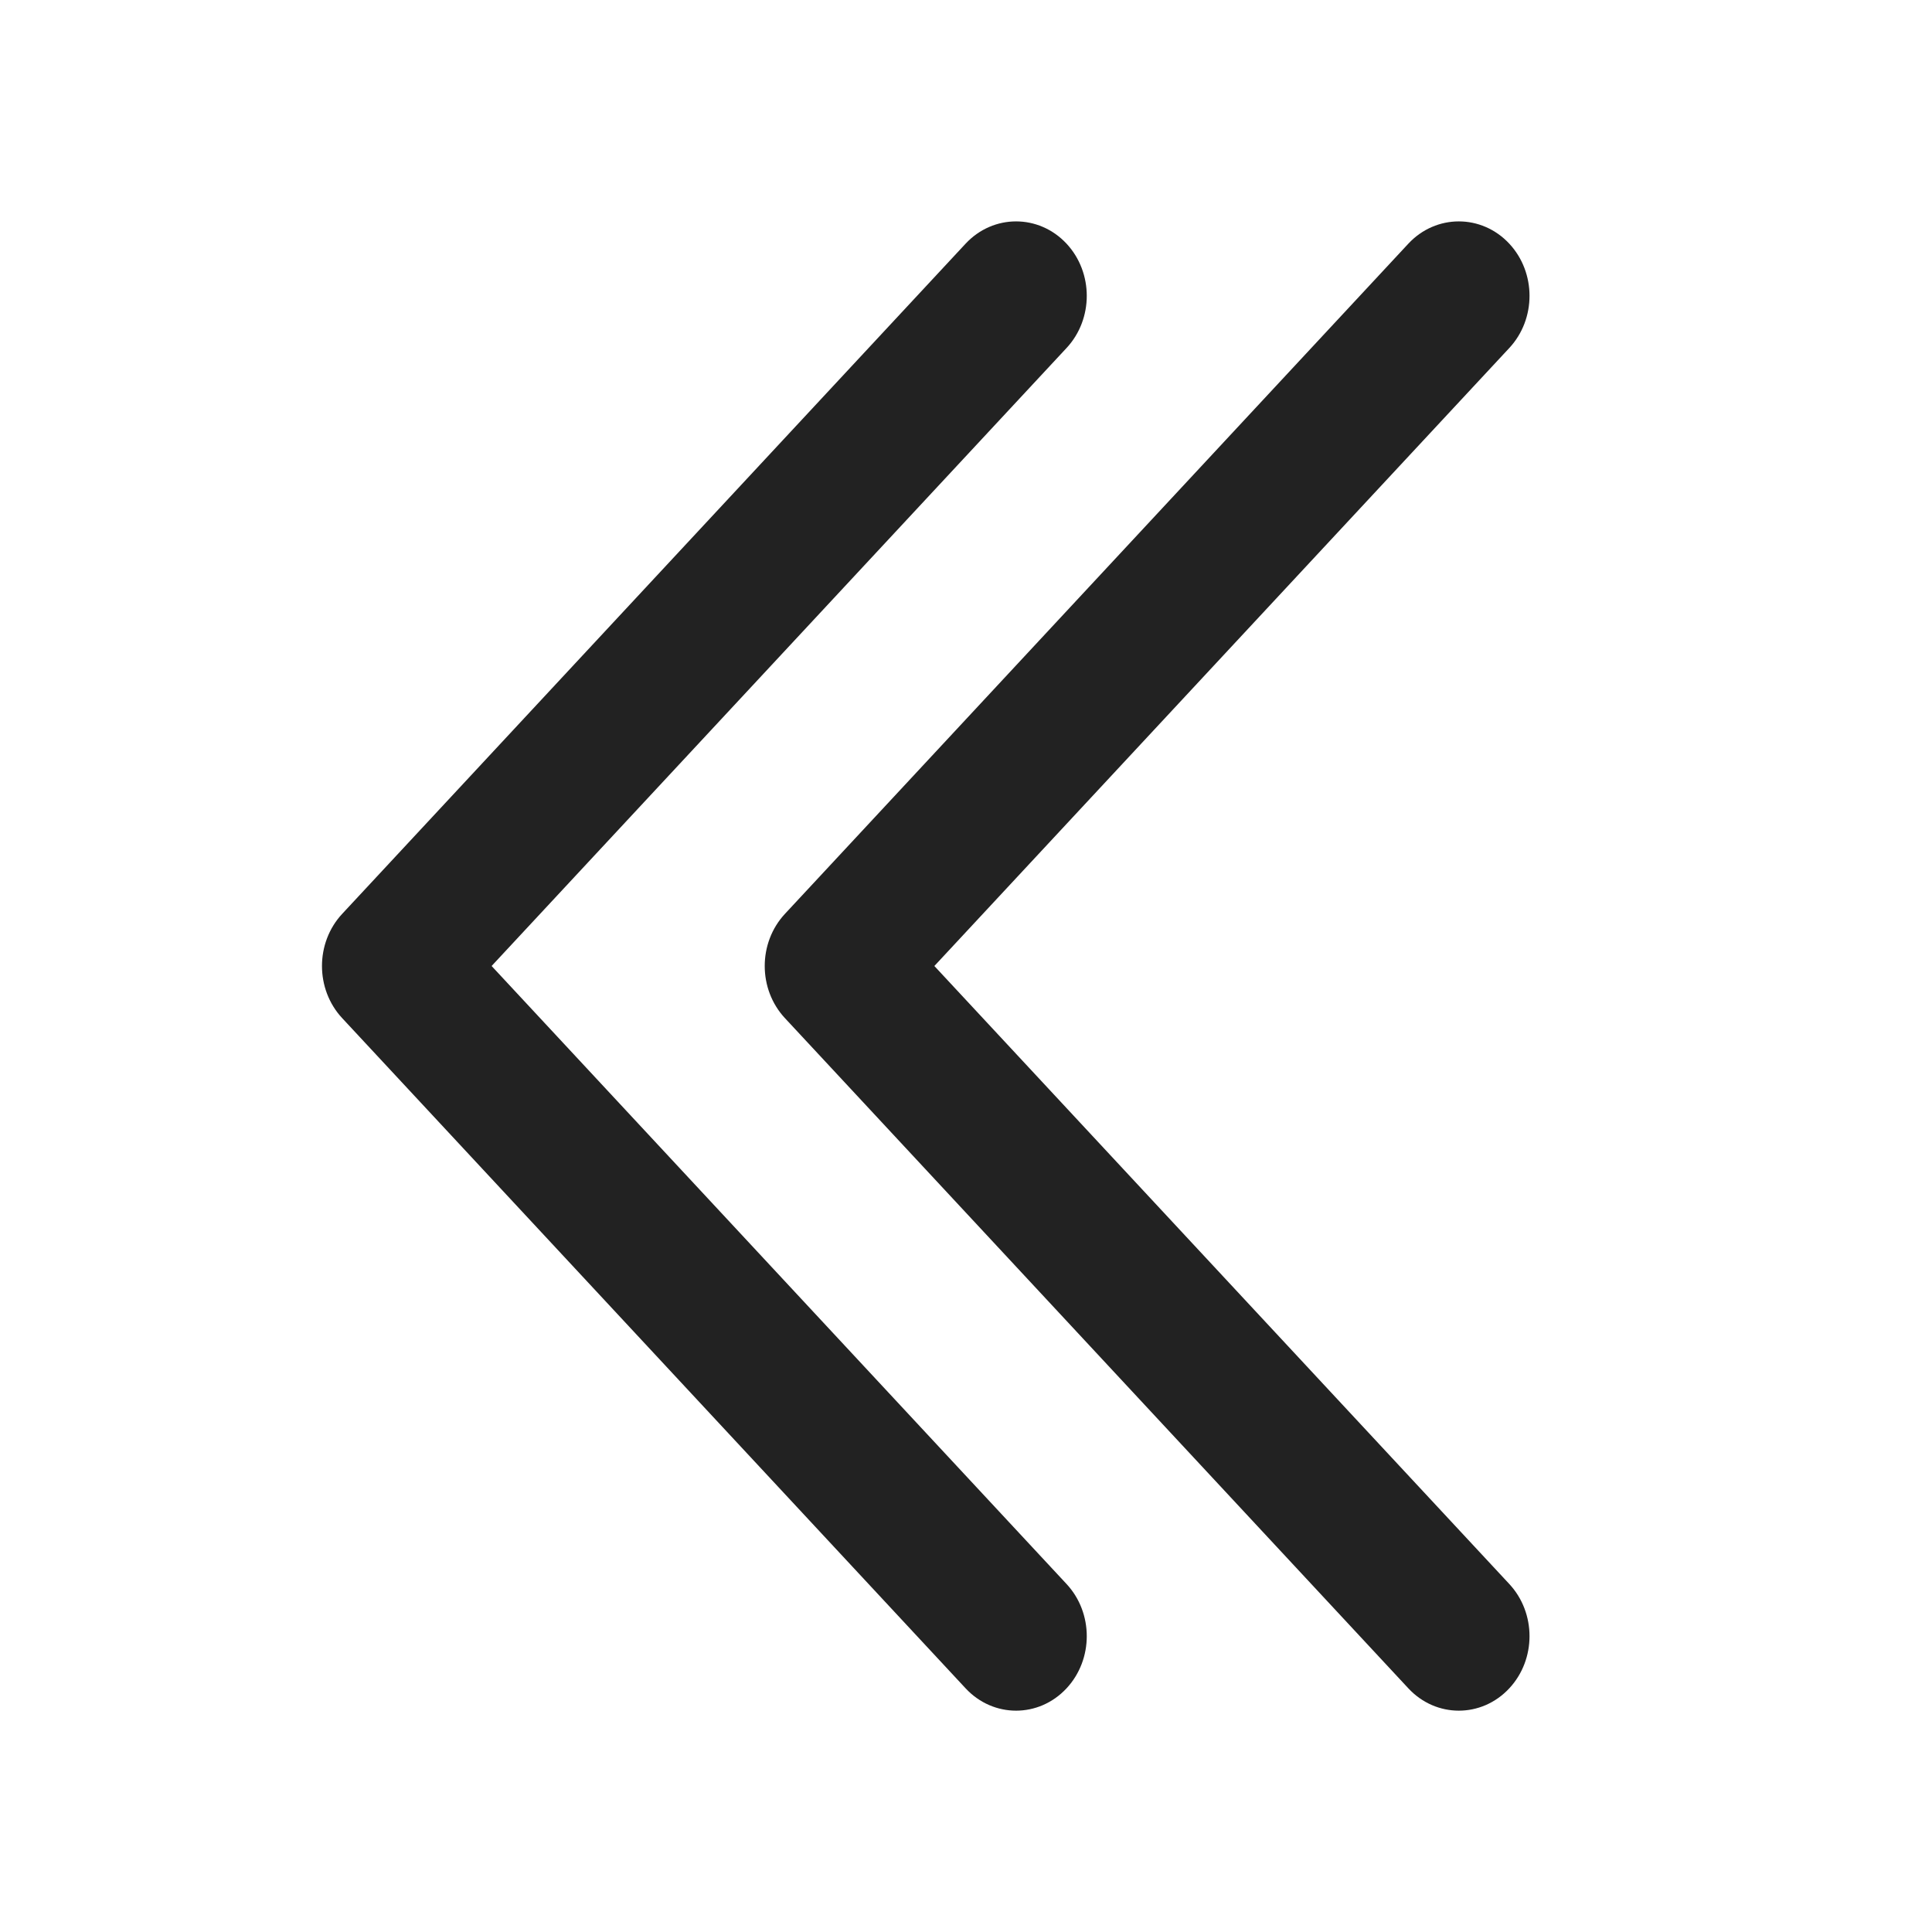 <svg width="24" height="24" viewBox="0 0 24 24" fill="none" xmlns="http://www.w3.org/2000/svg">
<path d="M17.495 20.973C17.839 21.343 18.405 21.343 18.749 20.973C19.084 20.613 19.084 20.037 18.749 19.677L11.607 12L18.749 4.323C19.084 3.963 19.084 3.387 18.749 3.027C18.405 2.658 17.839 2.658 17.495 3.027L9.751 11.352C9.416 11.712 9.416 12.288 9.751 12.648L17.495 20.973Z" fill="#222222"/>
<path d="M11.995 20.973C12.339 21.343 12.905 21.343 13.249 20.973C13.584 20.613 13.584 20.037 13.249 19.677L6.107 12L13.249 4.323C13.584 3.963 13.584 3.387 13.249 3.027C12.905 2.658 12.339 2.658 11.995 3.027L4.251 11.352C3.916 11.712 3.916 12.288 4.251 12.648L11.995 20.973Z" fill="#222222"/>
</svg>
